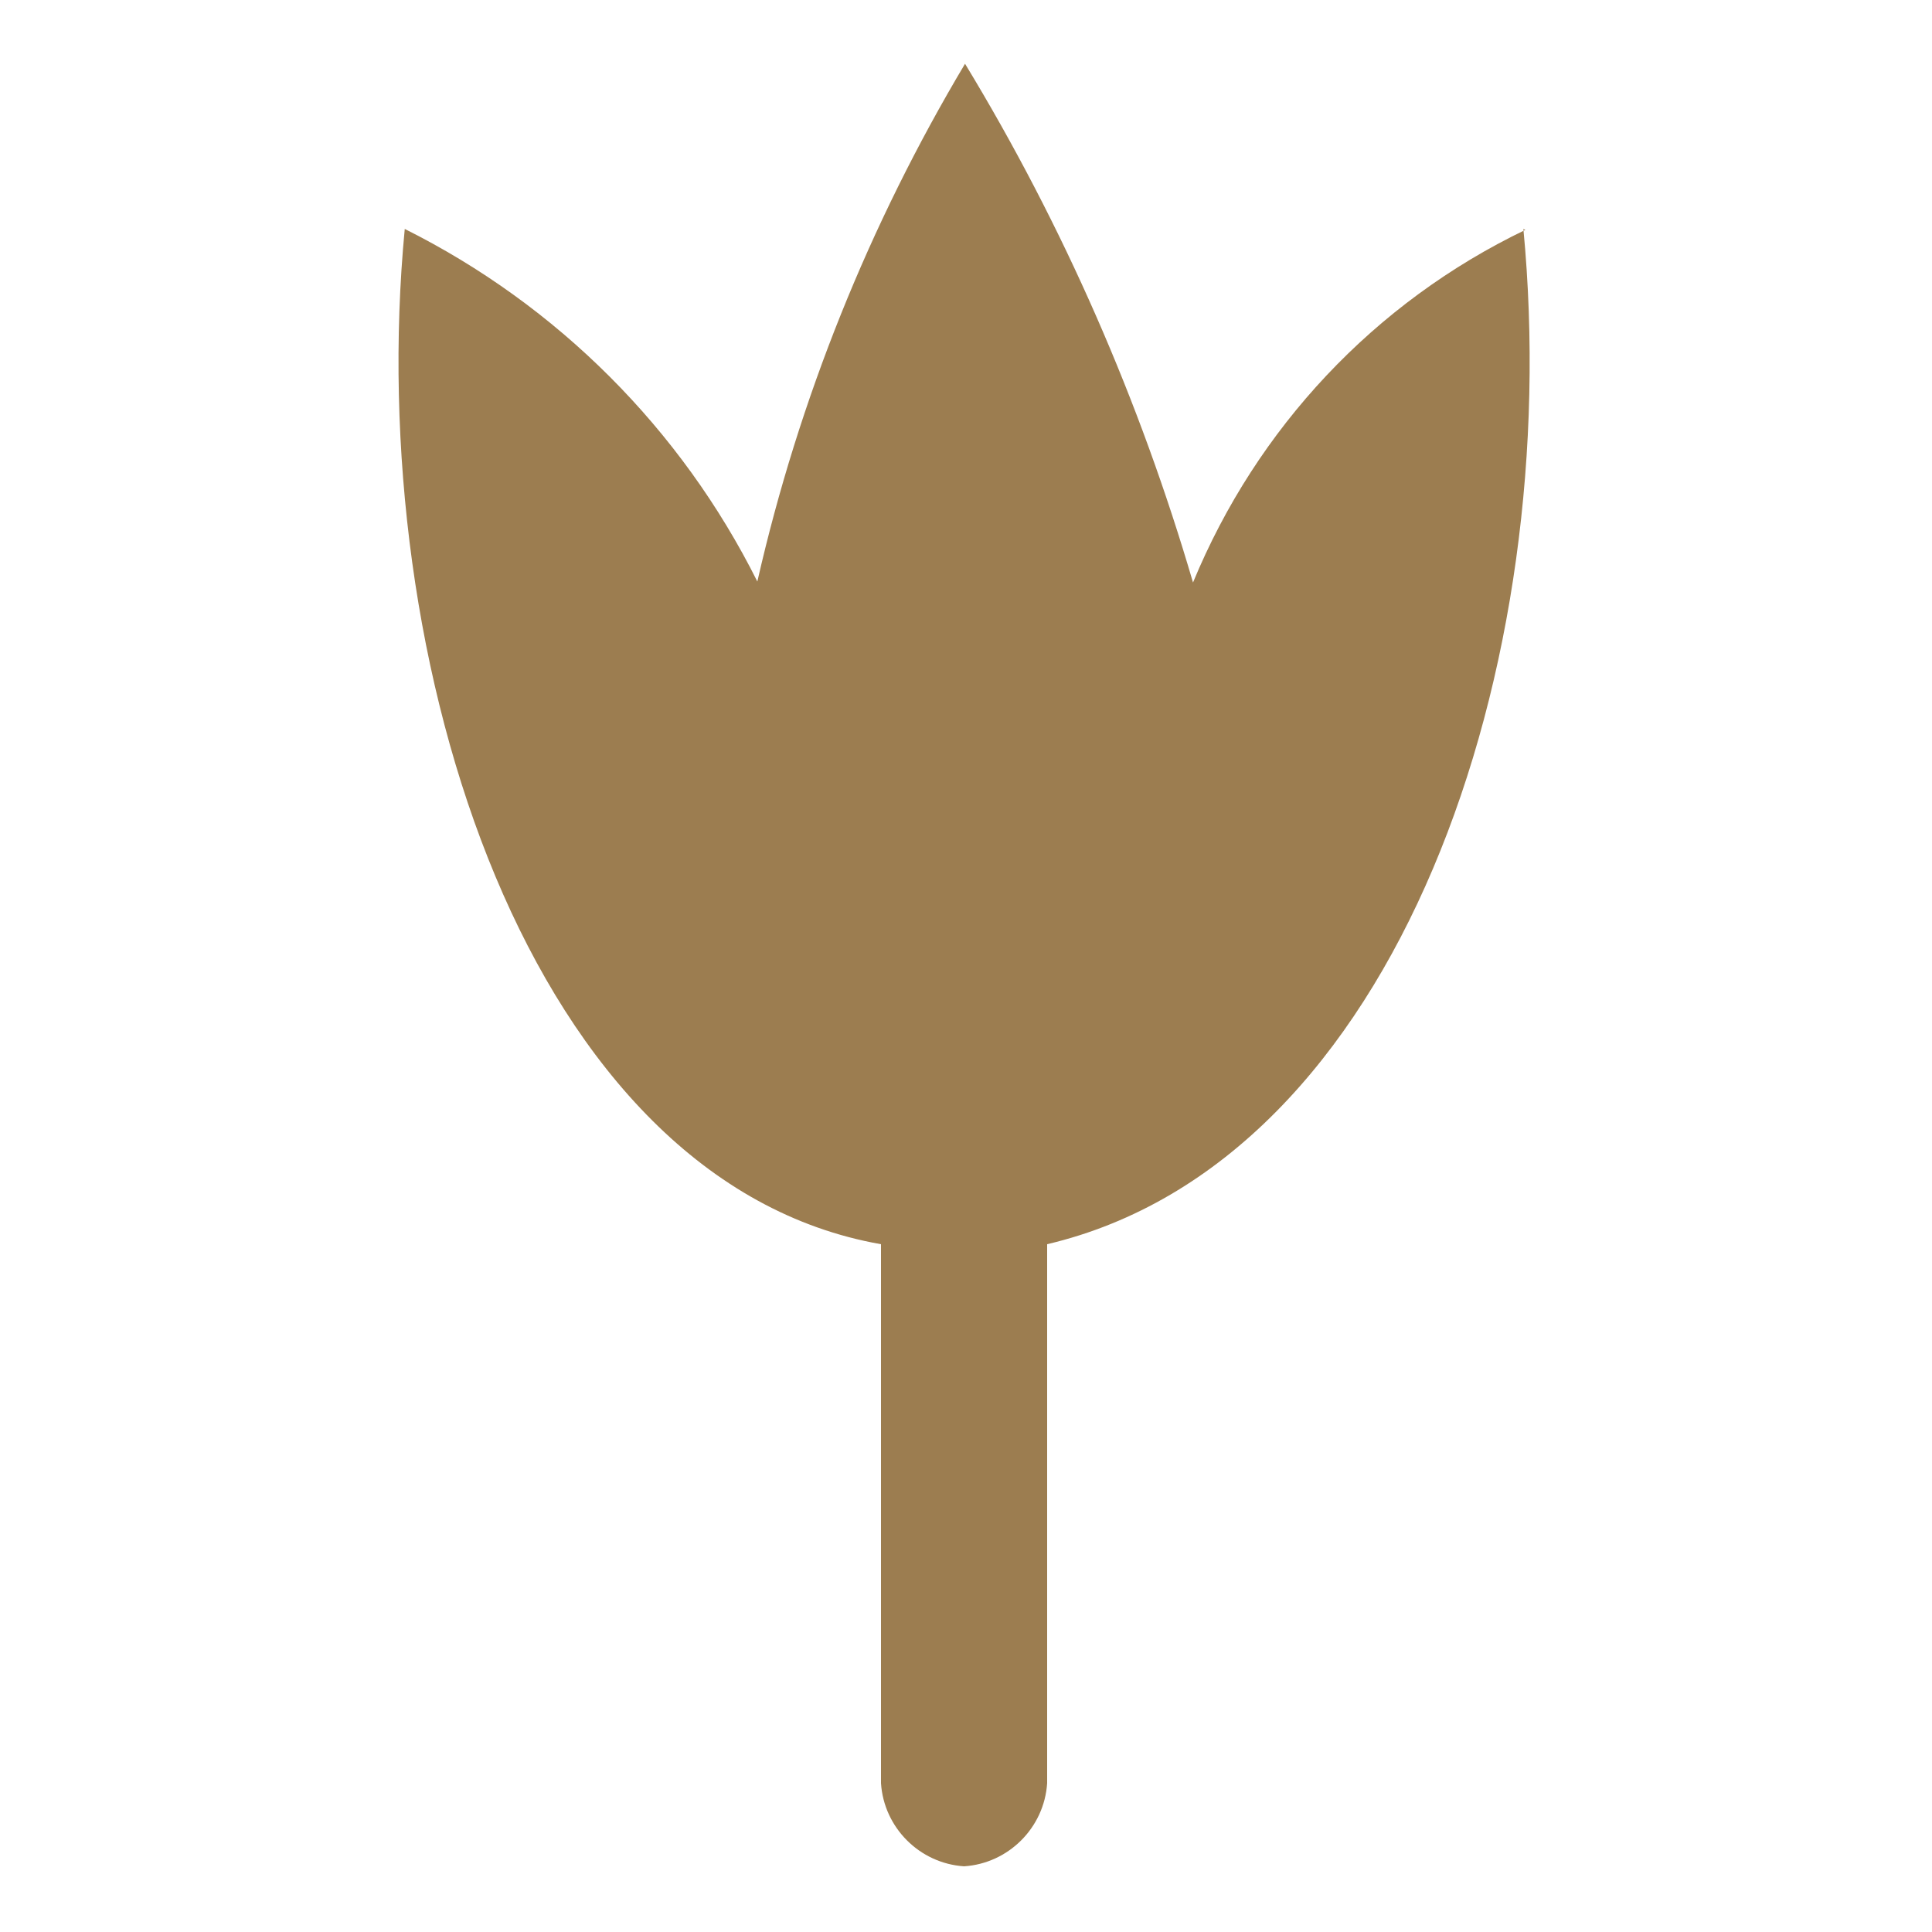 <?xml version="1.0" encoding="UTF-8"?><svg id="a" xmlns="http://www.w3.org/2000/svg" viewBox="0 0 20 20"><defs><style>.c{fill:#9c7d50;}</style></defs><path id="b" class="c" d="M15.79,2.38c-1.56,.75-2.78,2.05-3.44,3.65-.55-1.88-1.34-3.69-2.36-5.37-.99,1.66-1.72,3.47-2.15,5.36-.79-1.58-2.07-2.86-3.65-3.65-.43,4.5,1.29,9.87,4.93,10.51v5.58c.03,.46,.4,.83,.86,.86,.46-.03,.83-.4,.86-.86v-5.58c3.65-.86,5.36-6.01,4.93-10.51Z"/></svg>